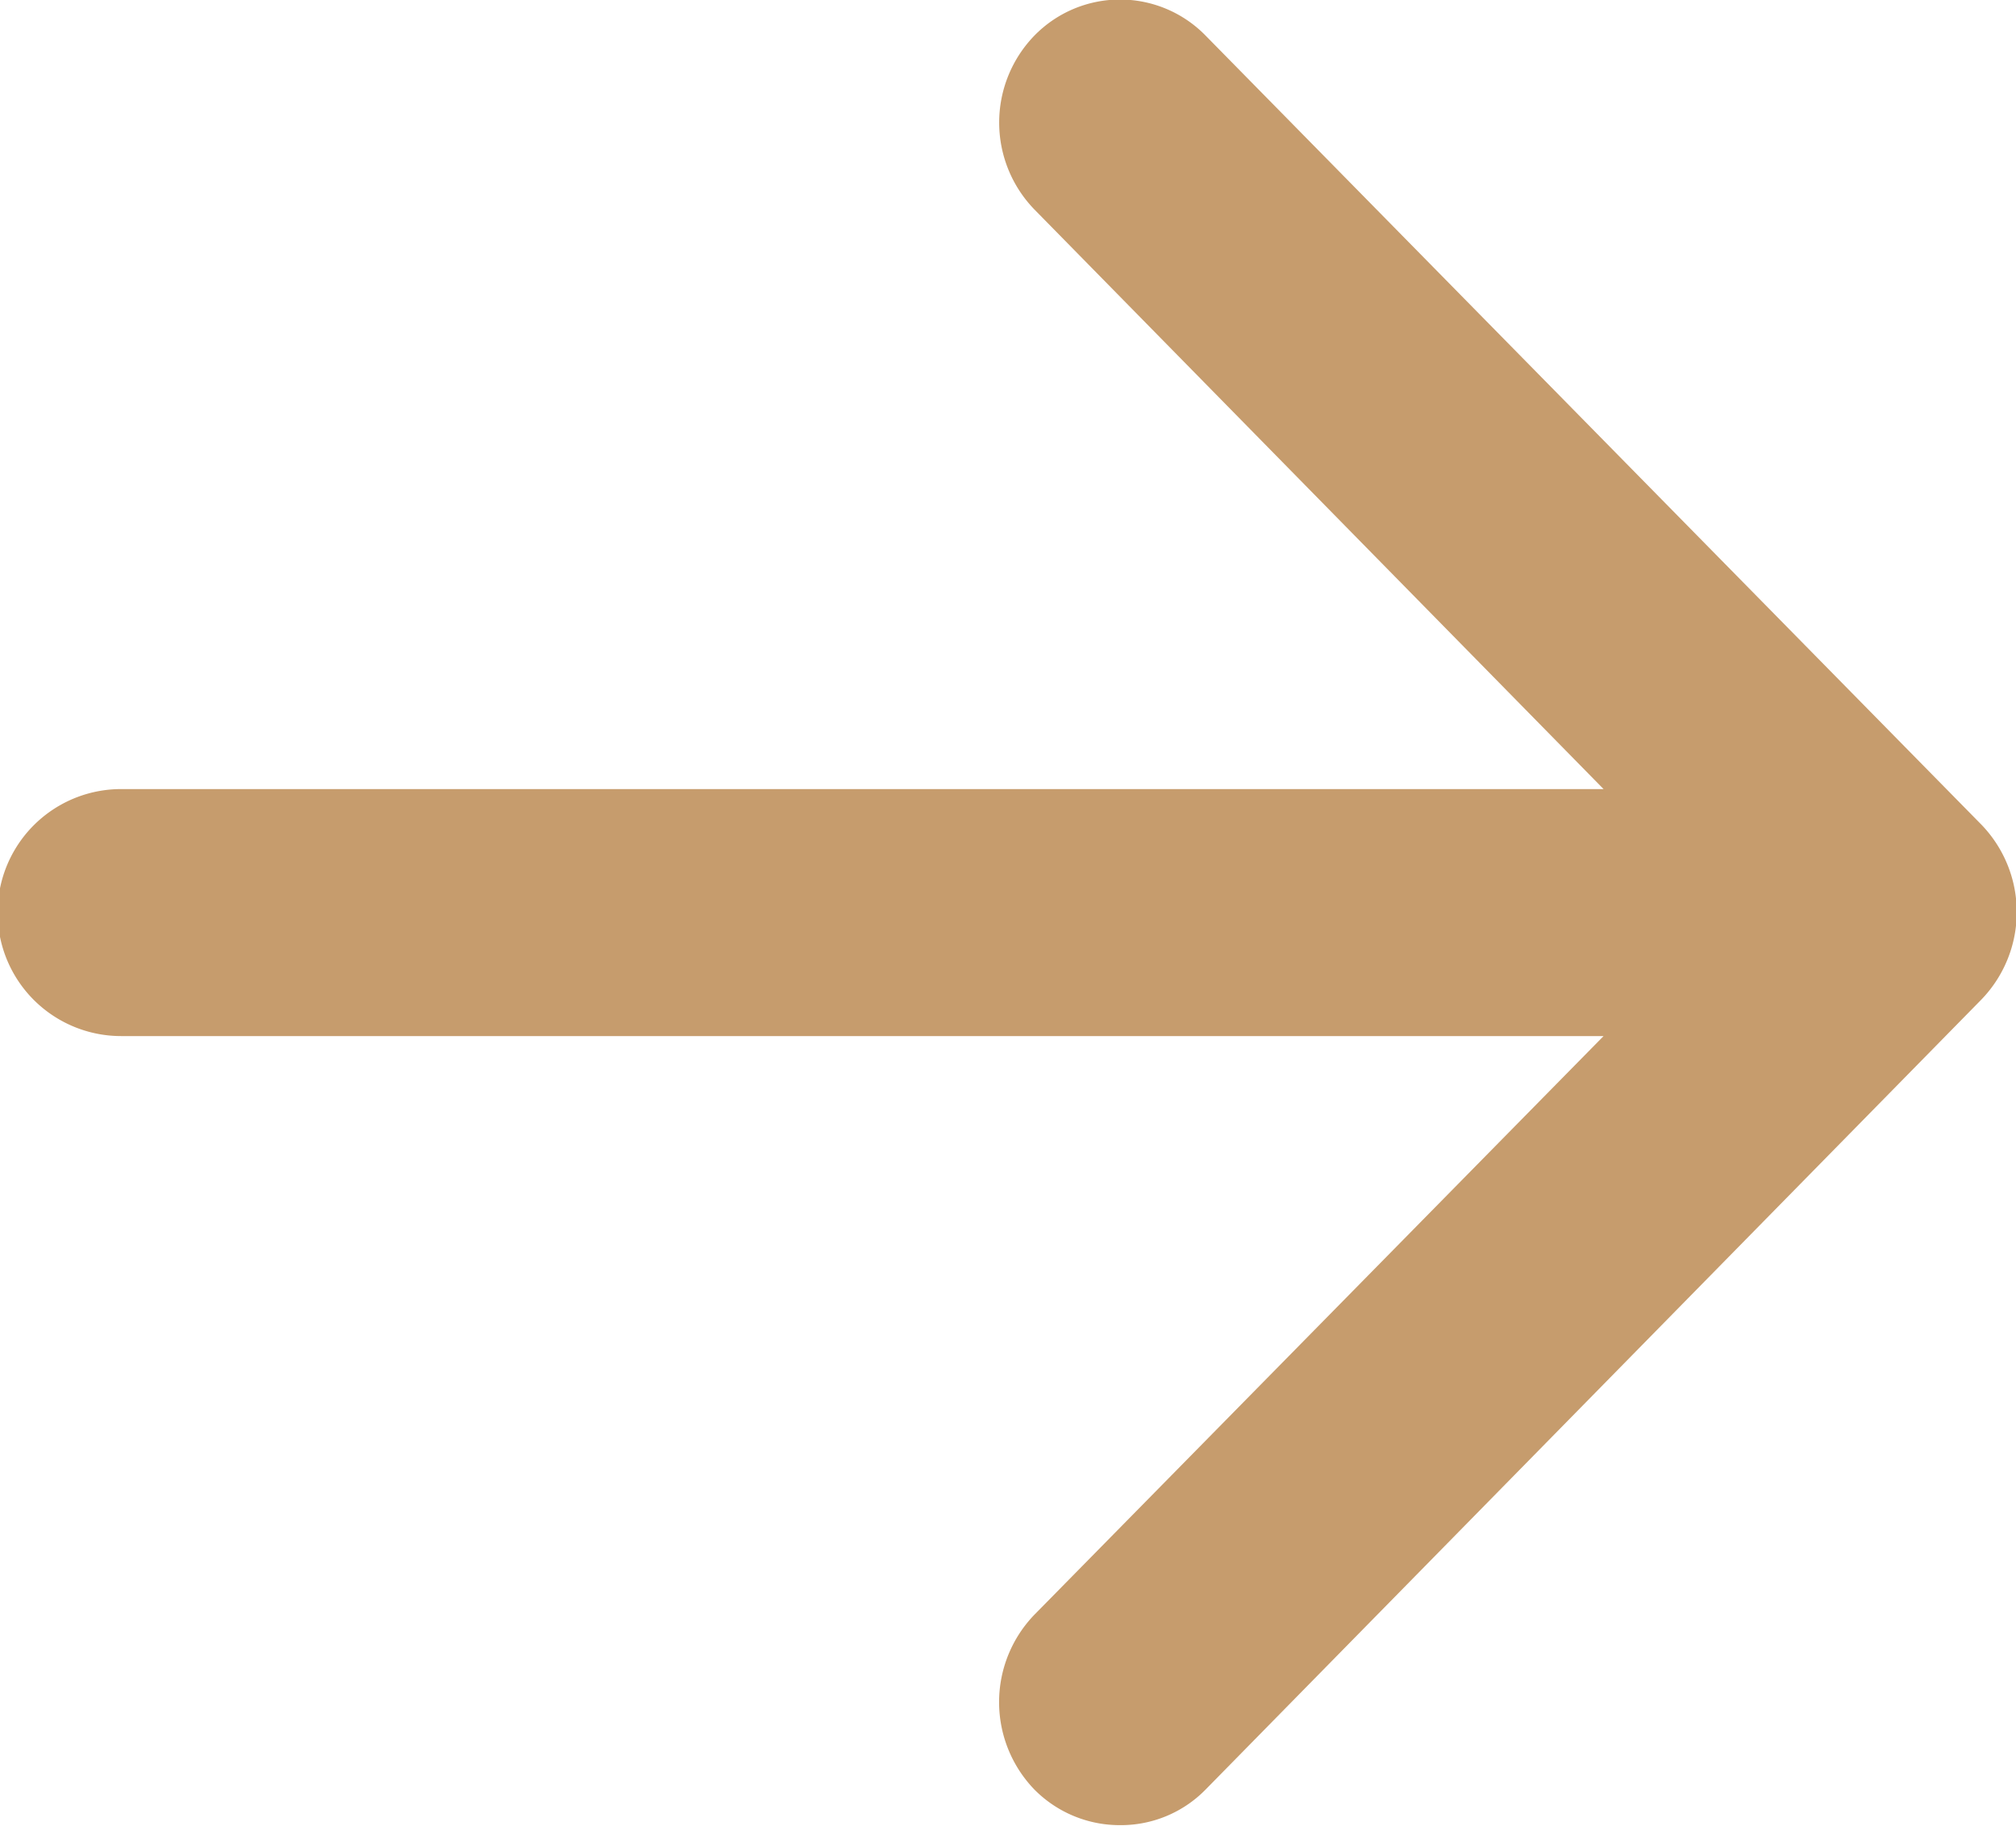 <svg xmlns="http://www.w3.org/2000/svg" width="20.97" height="19" viewBox="0 0 20.97 19">
<defs>
    <style>
      .cls-1 {
        fill: #c69c6d;
        fill-rule: evenodd;
      }
    </style>
  </defs>
  <path id="Forma_1_copy_13" data-name="Forma 1 copy 13" class="cls-1" d="M1344.61,3233.58l-8.07-8.21a1.244,1.244,0,0,0-1.78,0,1.3,1.3,0,0,0,0,1.81l5.92,6.03h-15.42a1.285,1.285,0,0,0,0,2.57h15.42l-5.92,6.02a1.31,1.31,0,0,0,0,1.82,1.249,1.249,0,0,0,.89.37,1.233,1.233,0,0,0,.89-0.37l8.07-8.22A1.31,1.31,0,0,0,1344.61,3233.58Z" transform="translate(-1324 -3225)"/>
</svg>
